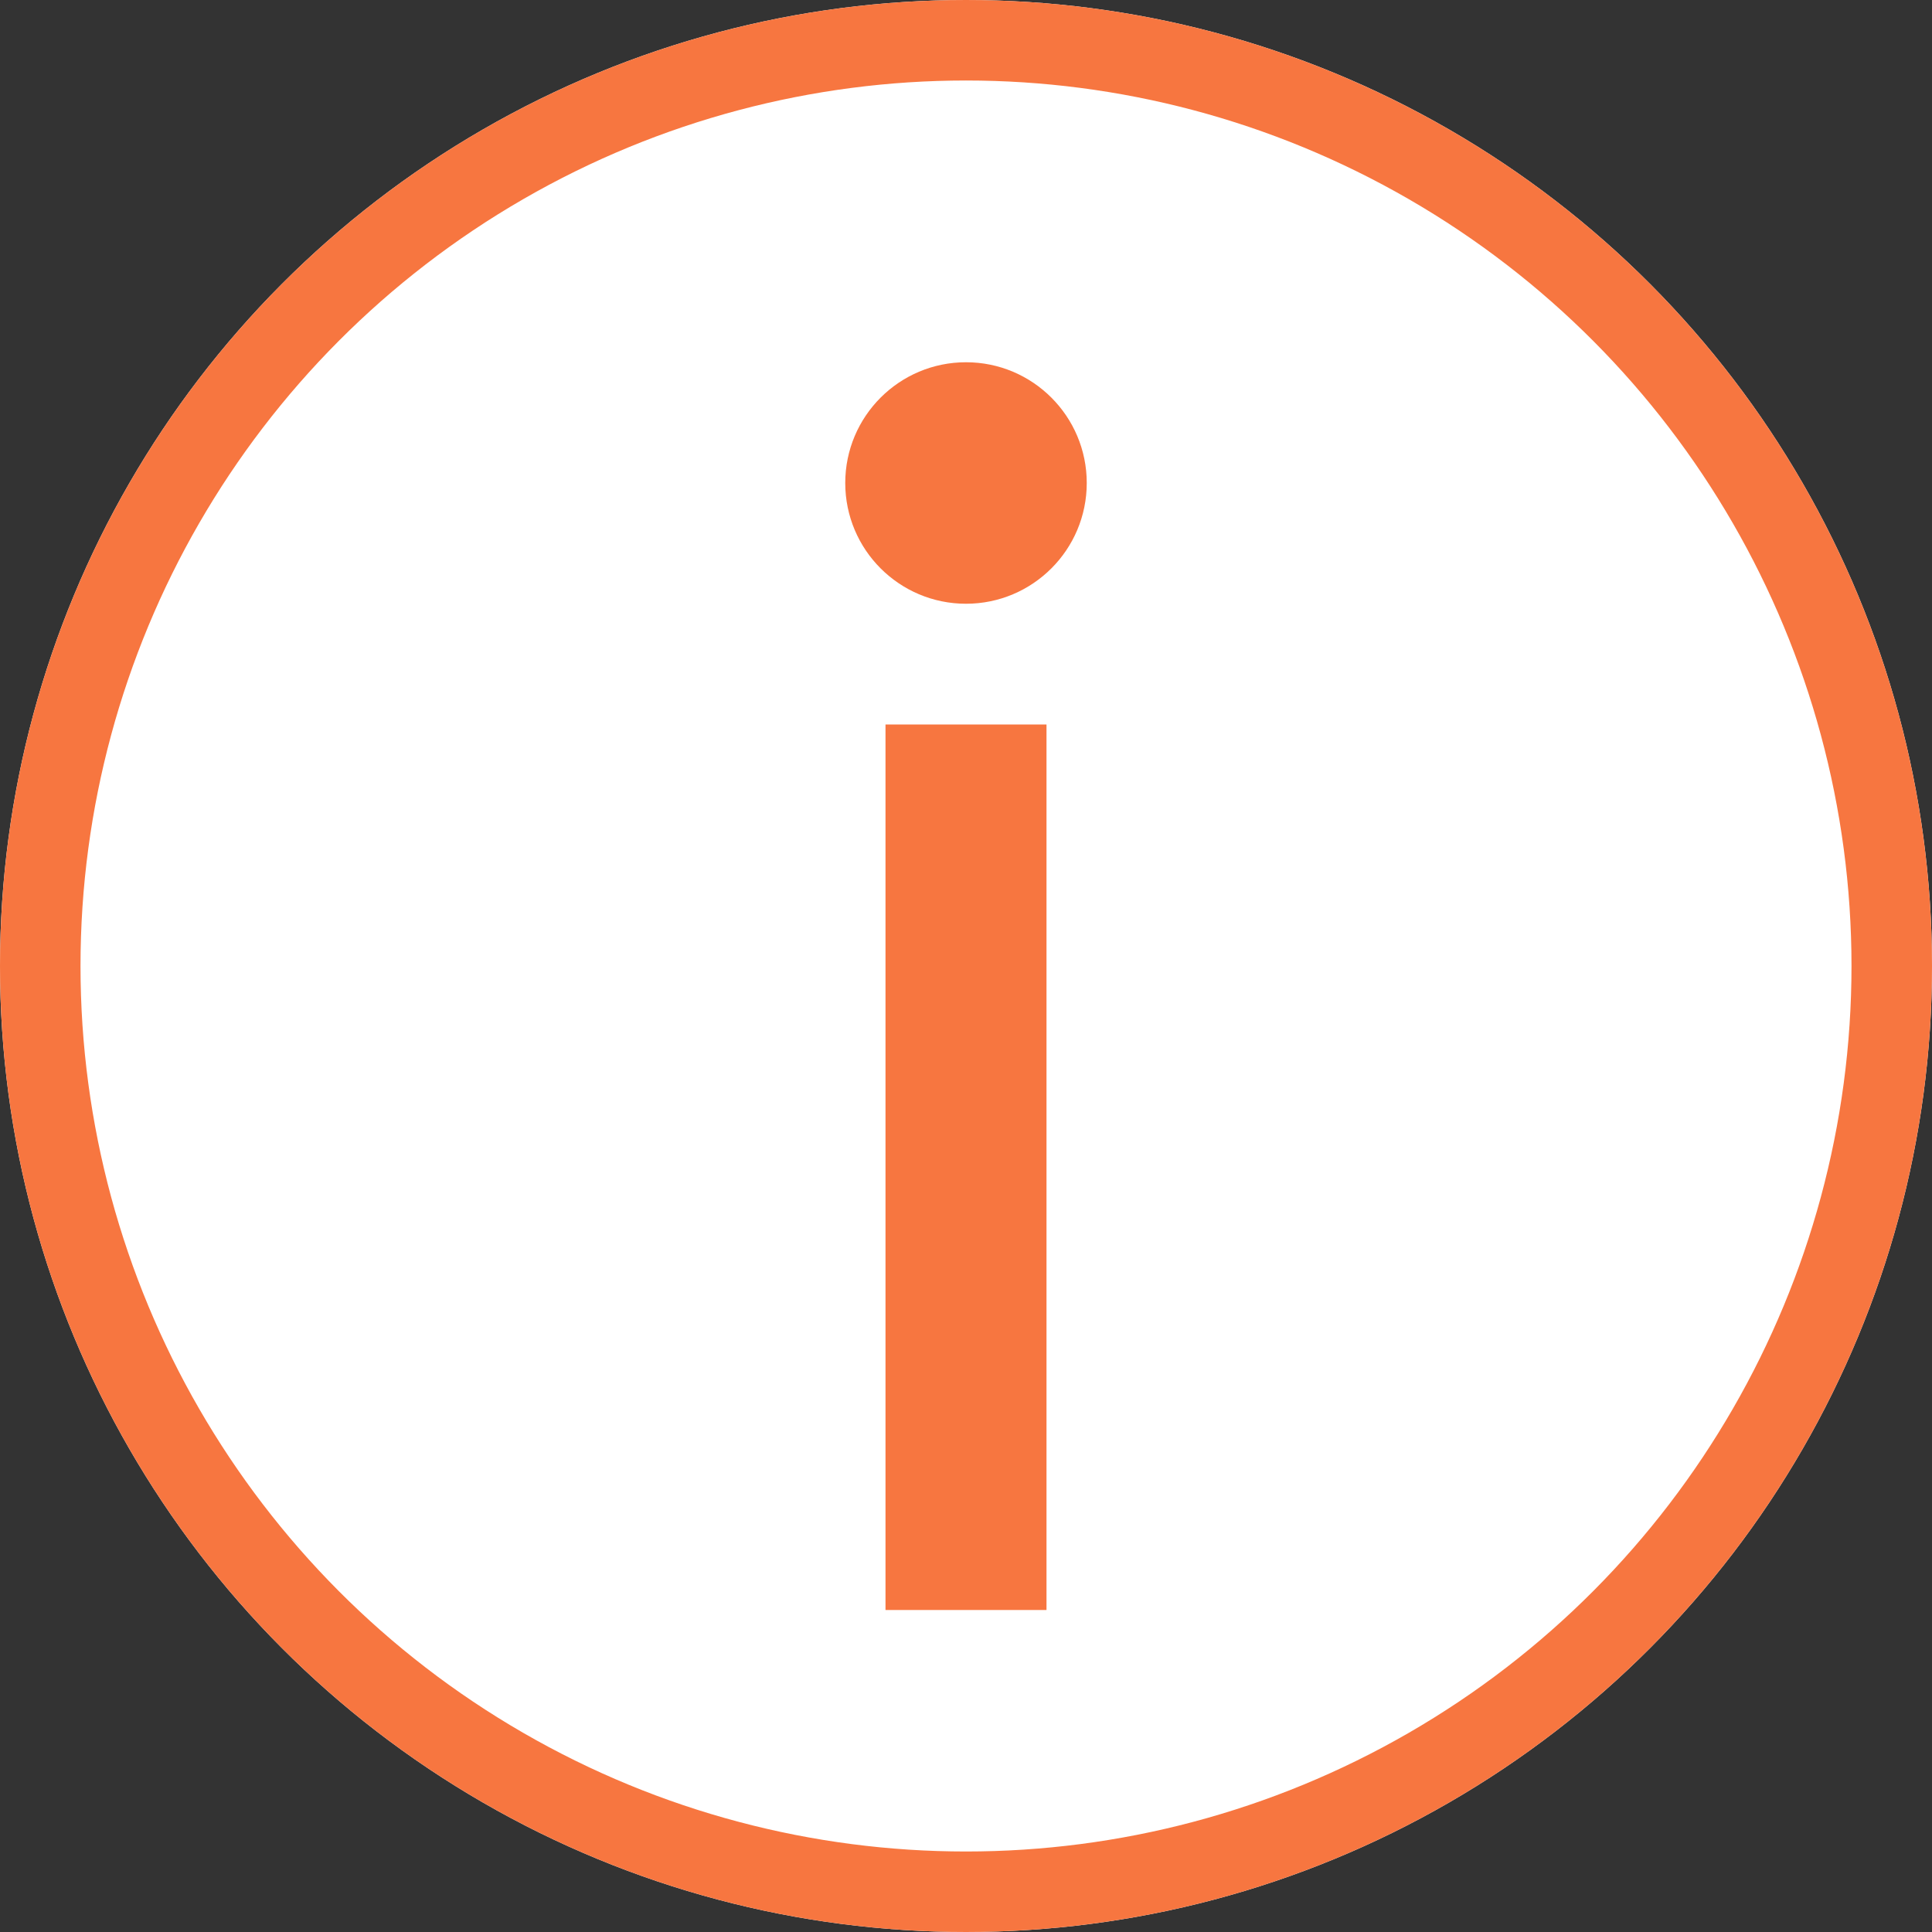 <svg width="24" height="24" viewBox="0 0 24 24" version="1.1" xmlns="http://www.w3.org/2000/svg" xmlns:xlink="http://www.w3.org/1999/xlink">
<rect x="0" y="0" width="24" height="24" fill="#333333" stroke="none"/>
<g id="Canvas" fill="none">
<g id="Group 3">
<g id="Ellipse 2.1">
<circle cx="12" cy="12" r="12" fill="white"/>
<circle cx="12" cy="12" r="11.5" stroke="#F77640"/>
</g>
<g id="Rectangle 15">
<rect width="2" height="11" transform="translate(11 9)" fill="#F77640"/>
</g>
<g id="Ellipse 3">
<circle cx="1.5" cy="1.5" r="1.5" transform="translate(10.5 4.5)" fill="#F77640"/>
</g>
</g>
</g>
</svg>

